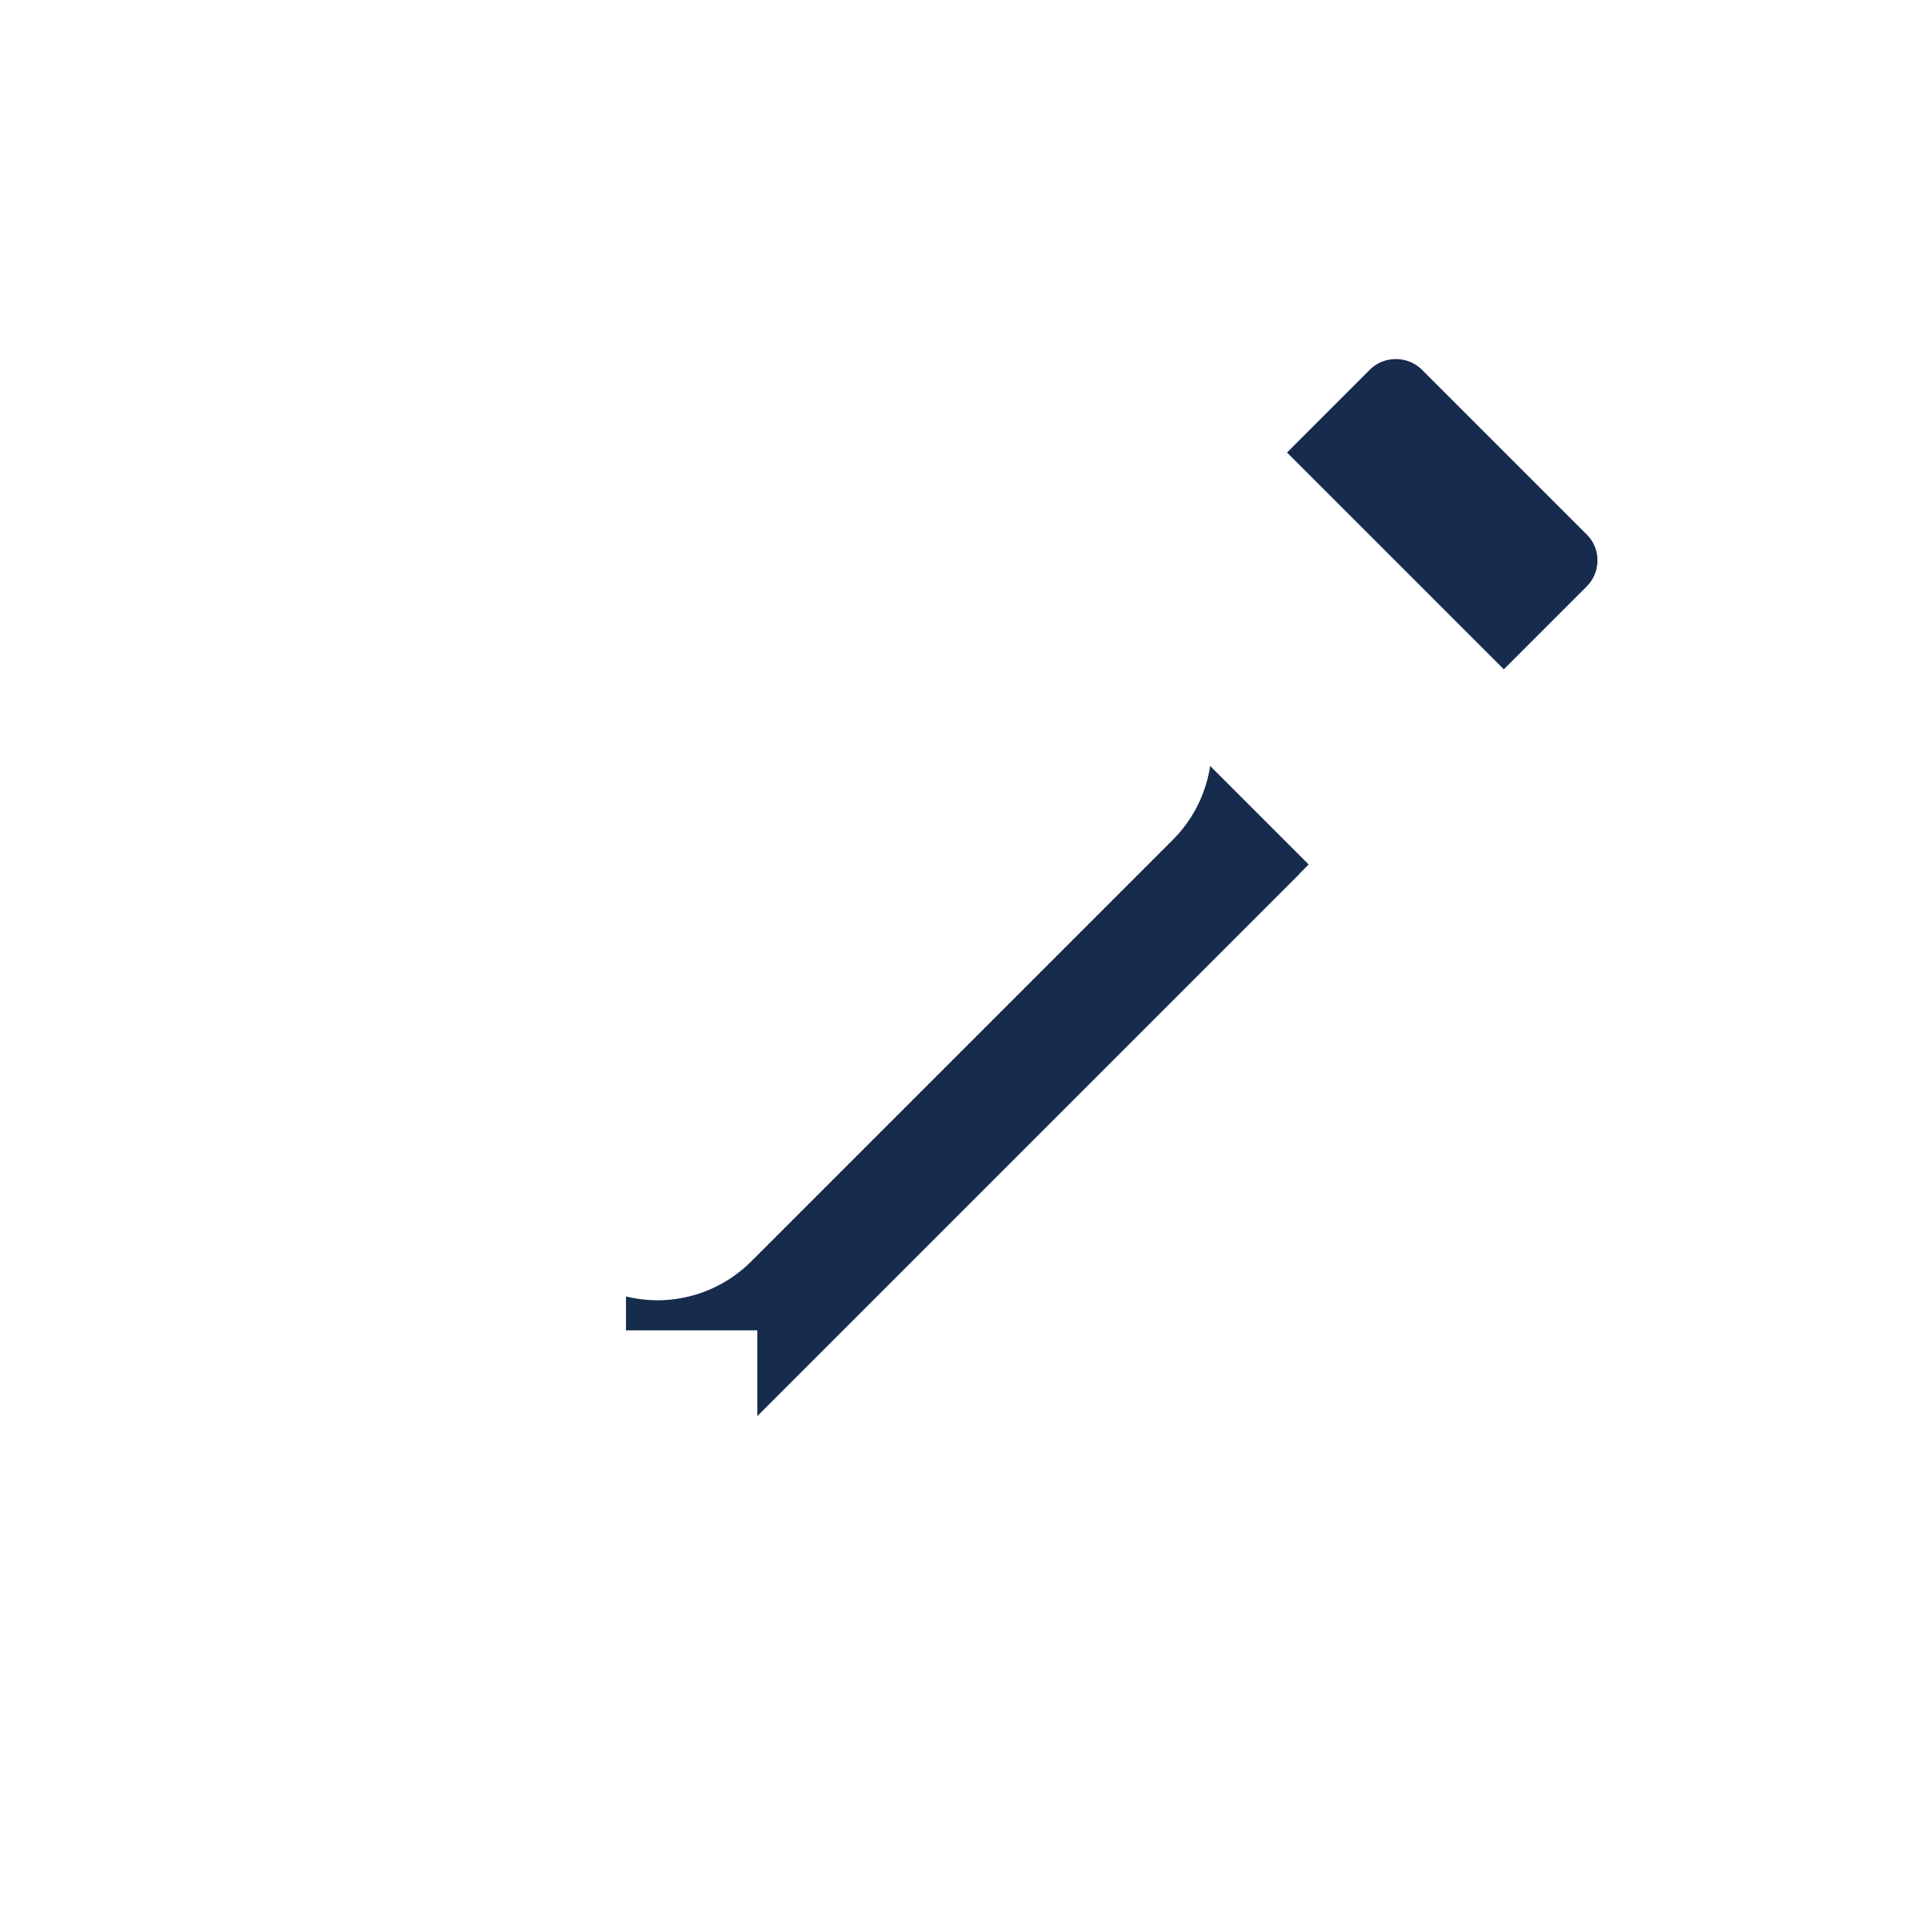 <svg viewBox="0 0 512 512" height="22" width="22" xmlns="http://www.w3.org/2000/svg">
  <defs>
    <filter style="color-interpolation-filters:sRGB" id="a" x="-.185" y="-.171" width="1.373" height="1.373">
      <feFlood flood-opacity=".5" flood-color="#000" result="flood" />
      <feComposite in="flood" in2="SourceGraphic" operator="in" result="composite1" />
      <feGaussianBlur in="composite1" stdDeviation="20" result="blur" />
      <feOffset dx="8" dy="8" result="offset" />
      <feComposite in="SourceGraphic" in2="offset" result="composite2" />
    </filter>
  </defs>
  <path d="m498.532 176.162-41.321 41.322a10.766 10.766 0 0 1-15.238 0l-99.496-99.496a10.766 10.766 0 0 1 0-15.238L383.8 61.428c16.762-16.761 44.011-16.761 60.863 0l53.87 53.871c16.852 16.762 16.852 44.011 0 60.863Zm-191.55-37.916L71.599 373.628 50.117 509.417l136.305-21.055 235.383-235.383a10.766 10.766 0 0 0 0-15.238l-99.496-99.495c-4.302-4.213-11.115-4.213-15.327 0ZM163.475 353.46a12.497 12.497 0 0 1 0-17.748l138.039-138.039a12.497 12.497 0 0 1 17.748 0 12.497 12.497 0 0 1 0 17.748L181.223 353.461a12.497 12.497 0 0 1-17.748 0Zm-32.358 75.383h43.025v32.538l-57.815 10.128-27.877-27.876 10.13-57.815h32.537Z" stroke="#172B4D" fill="#172b4d" style="stroke:#fff;stroke-width:61.825;stroke-miterlimit:4;stroke-dasharray:none;stroke-opacity:1;paint-order:stroke fill markers;filter:url(#a)" transform="matrix(.809 0 0 .809 28.34 24.16)" />
</svg>
